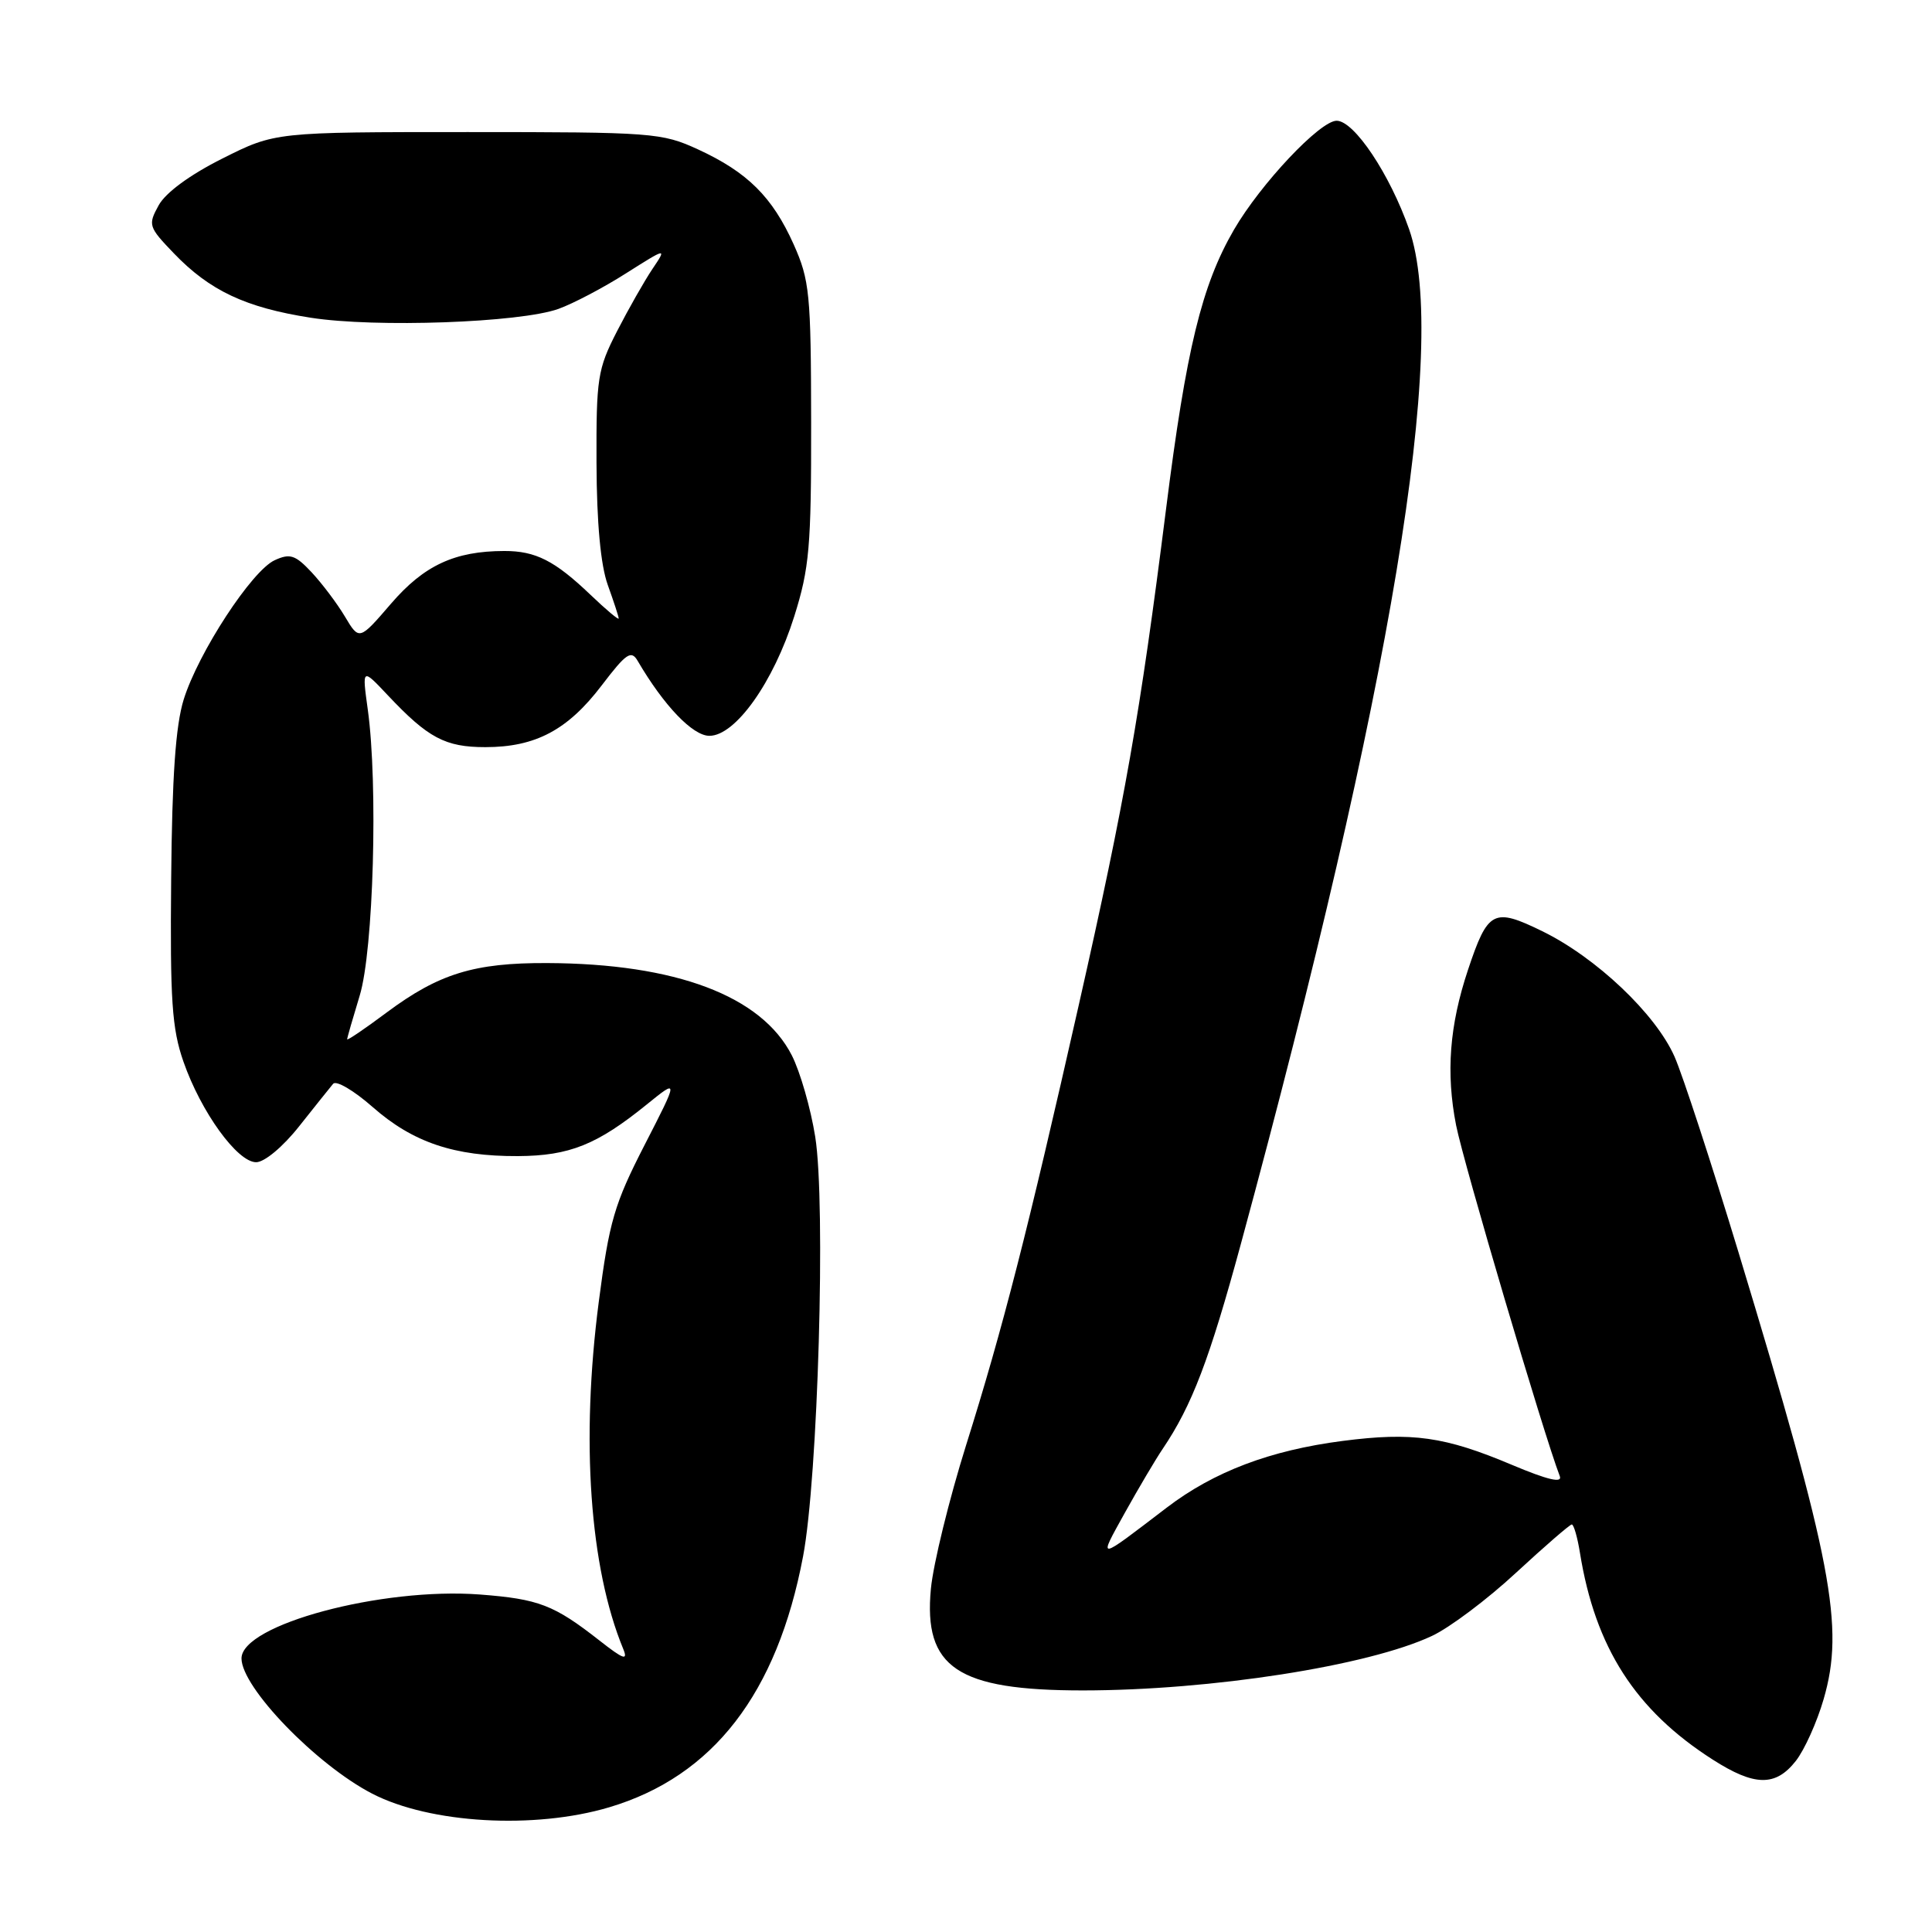 <?xml version="1.0" encoding="UTF-8" standalone="no"?>
<!DOCTYPE svg PUBLIC "-//W3C//DTD SVG 1.1//EN" "http://www.w3.org/Graphics/SVG/1.1/DTD/svg11.dtd" >
<svg xmlns="http://www.w3.org/2000/svg" xmlns:xlink="http://www.w3.org/1999/xlink" version="1.1" viewBox="0 0 256 256">
 <g >
 <path fill="currentColor"
d=" M 80.74 239.47 C 94.49 235.37 102.97 224.39 106.41 206.23 C 108.39 195.82 109.44 159.49 108.02 150.62 C 107.42 146.85 106.02 142.00 104.92 139.84 C 100.90 131.96 89.55 127.68 72.50 127.61 C 62.83 127.57 58.16 129.01 51.25 134.15 C 48.36 136.31 46.00 137.91 46.00 137.71 C 46.00 137.52 46.75 134.92 47.66 131.93 C 49.49 125.97 50.11 103.91 48.73 94.00 C 47.97 88.50 47.97 88.50 51.38 92.12 C 56.72 97.79 58.99 99.00 64.32 99.00 C 70.95 99.00 75.23 96.73 79.72 90.83 C 82.99 86.54 83.64 86.10 84.50 87.58 C 87.97 93.51 91.79 97.50 94.00 97.50 C 97.45 97.50 102.50 90.39 105.24 81.68 C 107.25 75.29 107.50 72.46 107.48 56.00 C 107.46 38.88 107.28 37.12 105.16 32.37 C 102.34 26.09 99.05 22.82 92.50 19.80 C 87.69 17.59 86.51 17.50 61.98 17.50 C 36.45 17.50 36.45 17.50 29.48 21.00 C 25.15 23.17 21.94 25.53 21.02 27.21 C 19.59 29.81 19.68 30.07 23.02 33.55 C 27.79 38.52 32.53 40.75 41.17 42.10 C 49.74 43.44 68.90 42.76 74.00 40.93 C 75.92 40.24 79.95 38.13 82.93 36.23 C 88.37 32.79 88.37 32.79 86.45 35.64 C 85.39 37.22 83.28 40.93 81.76 43.89 C 79.18 48.92 79.00 50.09 79.04 61.39 C 79.07 69.31 79.59 74.88 80.53 77.50 C 81.32 79.70 81.98 81.70 81.98 81.95 C 81.99 82.20 80.31 80.79 78.25 78.82 C 73.51 74.29 70.97 73.00 66.82 73.01 C 60.25 73.02 56.19 74.91 51.82 79.98 C 47.60 84.88 47.60 84.88 45.70 81.69 C 44.65 79.93 42.66 77.30 41.28 75.82 C 39.13 73.53 38.43 73.30 36.40 74.23 C 33.37 75.61 26.28 86.47 24.34 92.69 C 23.27 96.14 22.80 102.89 22.68 116.50 C 22.53 132.55 22.78 136.30 24.31 140.68 C 26.63 147.34 31.45 154.00 33.94 154.00 C 35.04 154.00 37.48 151.97 39.63 149.25 C 41.70 146.64 43.73 144.10 44.14 143.61 C 44.55 143.12 46.90 144.51 49.38 146.69 C 54.71 151.38 60.21 153.23 68.64 153.19 C 75.46 153.15 79.12 151.68 85.71 146.34 C 89.92 142.93 89.92 142.93 85.41 151.72 C 81.40 159.54 80.73 161.82 79.34 172.50 C 76.95 190.89 78.13 207.69 82.58 218.49 C 83.24 220.09 82.62 219.88 79.45 217.39 C 73.40 212.65 71.40 211.88 63.58 211.28 C 50.56 210.30 32.00 215.28 32.00 219.75 C 32.00 223.59 41.90 233.83 49.32 237.67 C 56.99 241.63 70.81 242.43 80.74 239.47 Z  M 237.95 233.34 C 239.10 231.88 240.76 228.19 241.64 225.15 C 244.43 215.56 242.80 206.98 230.38 166.00 C 226.79 154.18 222.97 142.47 221.88 140.00 C 219.38 134.35 211.52 126.89 204.36 123.39 C 197.90 120.23 197.15 120.62 194.52 128.50 C 192.06 135.87 191.58 142.17 192.94 149.10 C 193.91 154.05 204.55 190.07 206.68 195.60 C 207.05 196.56 205.06 196.09 200.36 194.11 C 191.43 190.34 187.14 189.74 177.91 190.93 C 168.31 192.17 160.85 195.00 154.61 199.76 C 145.23 206.92 145.49 206.89 149.05 200.45 C 150.87 197.18 153.12 193.38 154.05 192.00 C 157.94 186.25 160.26 180.15 164.44 164.76 C 184.41 91.20 191.99 45.49 186.72 30.39 C 184.16 23.08 179.44 16.00 177.11 16.00 C 174.91 16.00 167.04 24.36 163.51 30.43 C 159.23 37.81 157.18 46.25 154.50 67.51 C 151.06 94.73 149.09 105.97 142.95 133.14 C 136.18 163.11 132.88 176.01 128.01 191.50 C 125.77 198.65 123.67 207.20 123.35 210.50 C 122.35 220.98 126.84 223.99 143.50 223.99 C 160.48 223.98 181.29 220.74 189.74 216.77 C 192.08 215.68 197.10 211.91 200.89 208.39 C 204.69 204.88 208.01 202.00 208.27 202.00 C 208.53 202.00 209.02 203.69 209.35 205.75 C 211.37 218.30 216.70 226.61 226.95 233.16 C 232.48 236.70 235.27 236.75 237.95 233.34 Z "/>
</g>
</svg>